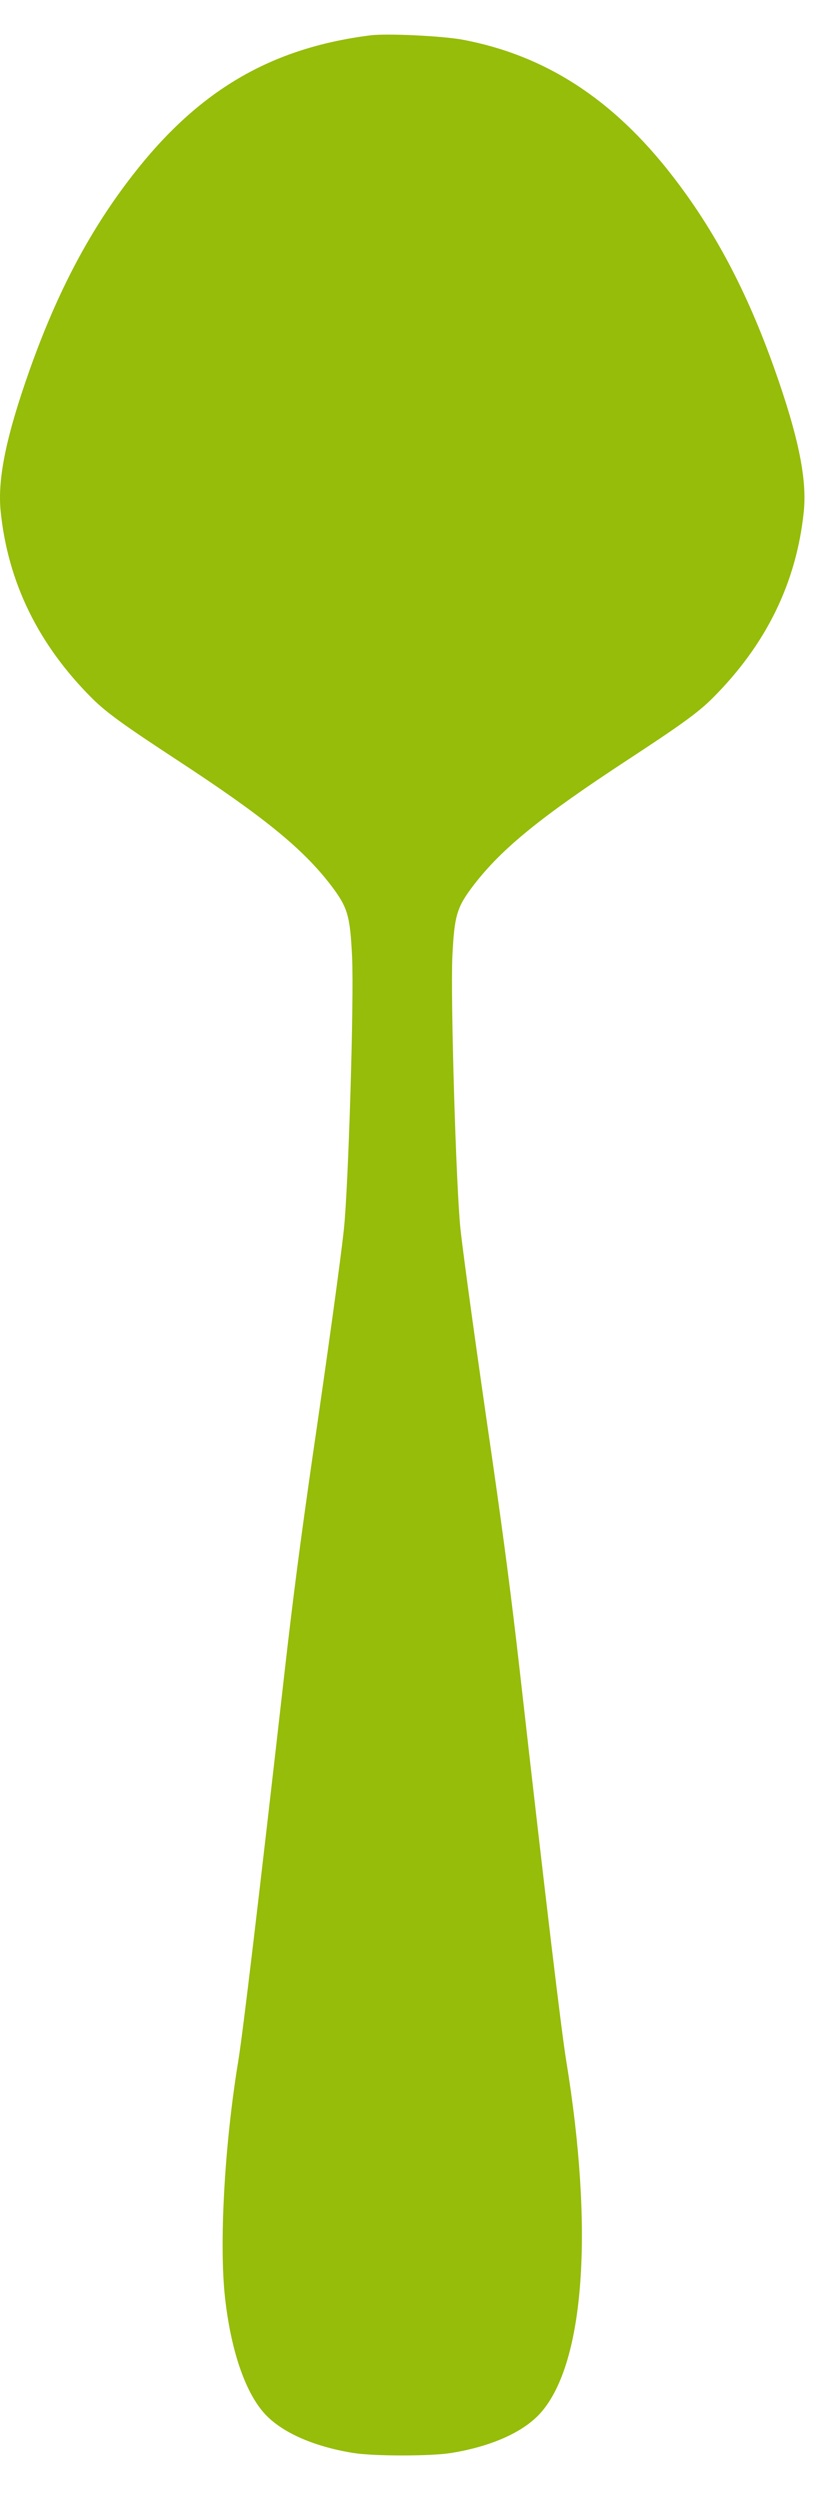 <svg
          width="12.59"
          height="37.85"
          viewBox="0 0 13 38"
          fill="red"
          xmlns="http://www.w3.org/2000/svg"
        >
          <path
            d="M5.794 0.011C4.233 0.21 3.104 0.872 2.074 2.198C1.412 3.05 0.904 4.005 0.468 5.23C0.096 6.278 -0.04 6.943 0.01 7.449C0.123 8.564 0.6 9.538 1.443 10.378C1.666 10.6 1.951 10.804 2.768 11.339C4.111 12.218 4.728 12.715 5.172 13.292C5.44 13.644 5.476 13.765 5.508 14.416C5.54 15.091 5.449 18.017 5.381 18.662C5.336 19.103 5.122 20.647 4.886 22.256C4.7 23.549 4.587 24.41 4.455 25.57C4.029 29.318 3.802 31.212 3.73 31.664C3.512 32.978 3.426 34.537 3.521 35.386C3.612 36.194 3.829 36.833 4.12 37.17C4.383 37.475 4.891 37.703 5.522 37.806C5.844 37.859 6.742 37.859 7.064 37.806C7.694 37.703 8.202 37.475 8.466 37.17C9.146 36.389 9.291 34.312 8.856 31.664C8.783 31.209 8.552 29.3 8.13 25.57C7.998 24.41 7.885 23.549 7.699 22.256C7.463 20.641 7.25 19.103 7.204 18.677C7.136 18.055 7.046 15.061 7.077 14.402C7.109 13.765 7.146 13.641 7.413 13.292C7.858 12.715 8.475 12.218 9.817 11.339C10.634 10.804 10.92 10.6 11.142 10.378C11.986 9.538 12.462 8.564 12.575 7.449C12.625 6.943 12.489 6.278 12.117 5.23C11.682 4.005 11.174 3.05 10.511 2.198C9.586 1.006 8.529 0.322 7.236 0.079C6.914 0.02 6.057 -0.021 5.794 0.011Z"
            fill="#95BD09"
          />
        </svg>